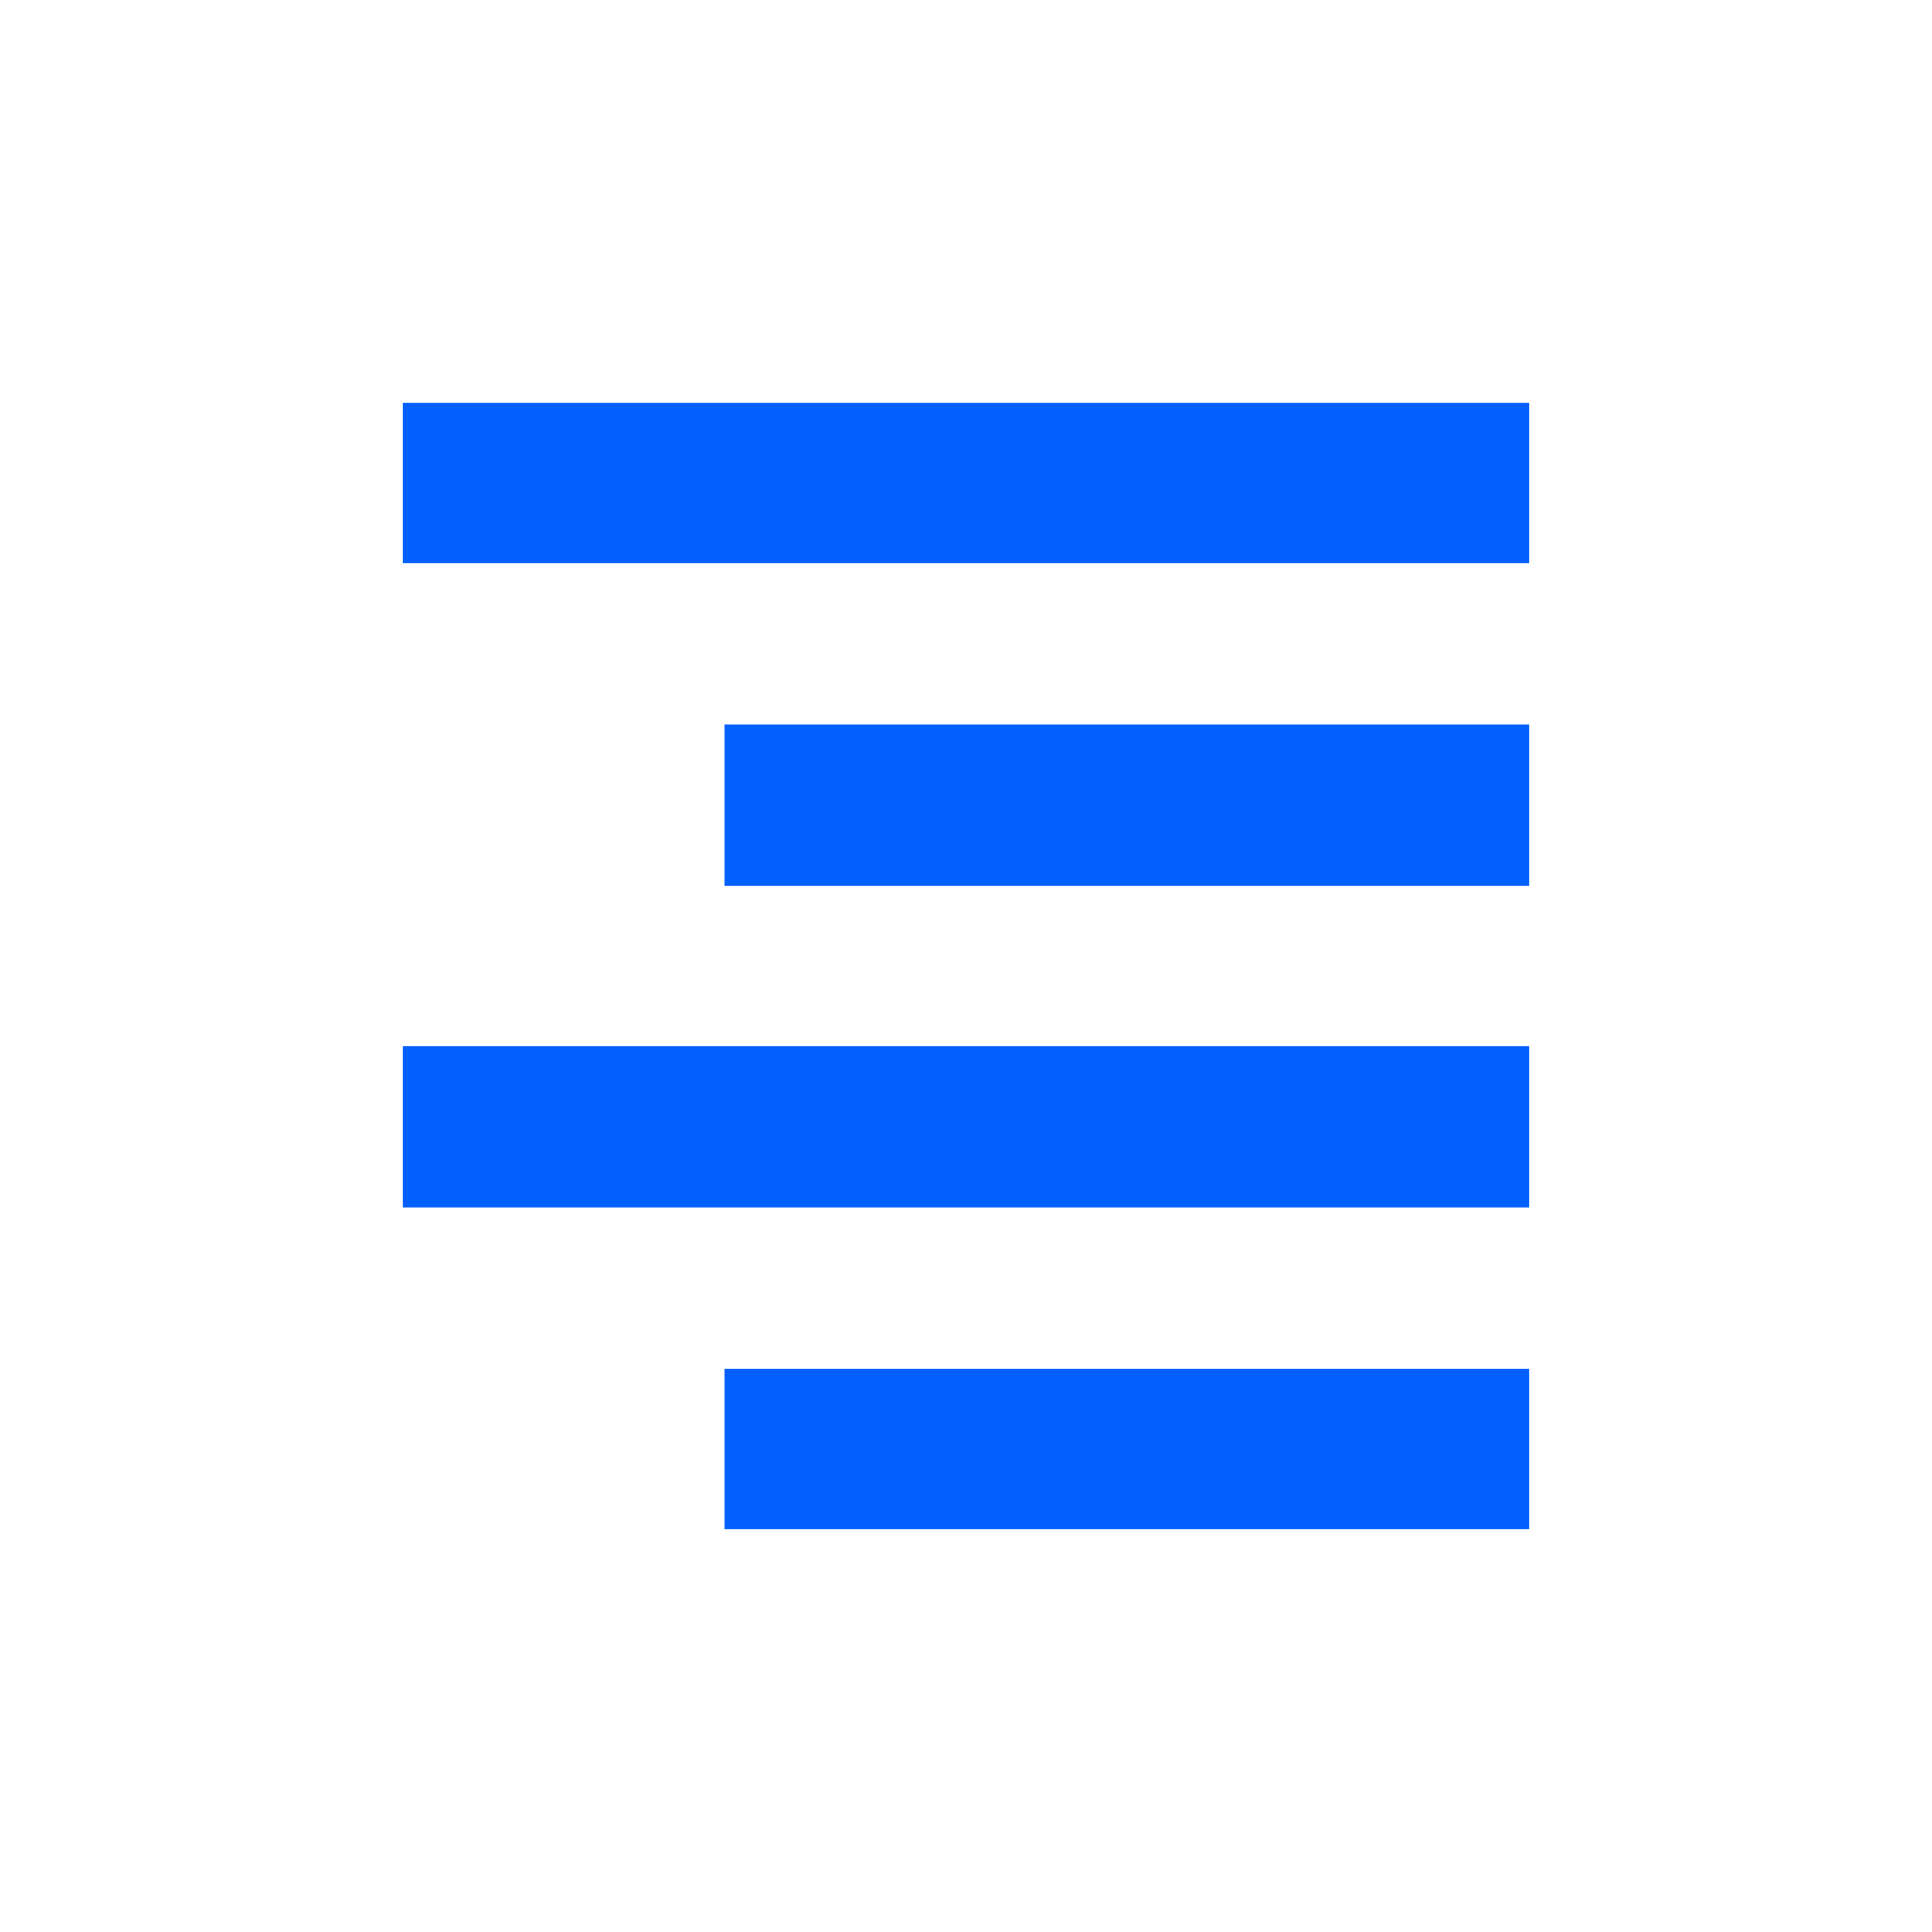<svg width="24" height="24" viewBox="0 0 24 24" fill="none" xmlns="http://www.w3.org/2000/svg">
    <path d="M10 10H18M6 6H18M6 14H18M10 18H18" stroke="#035FFE" stroke-width="2" stroke-linecap="square"/>
</svg>
